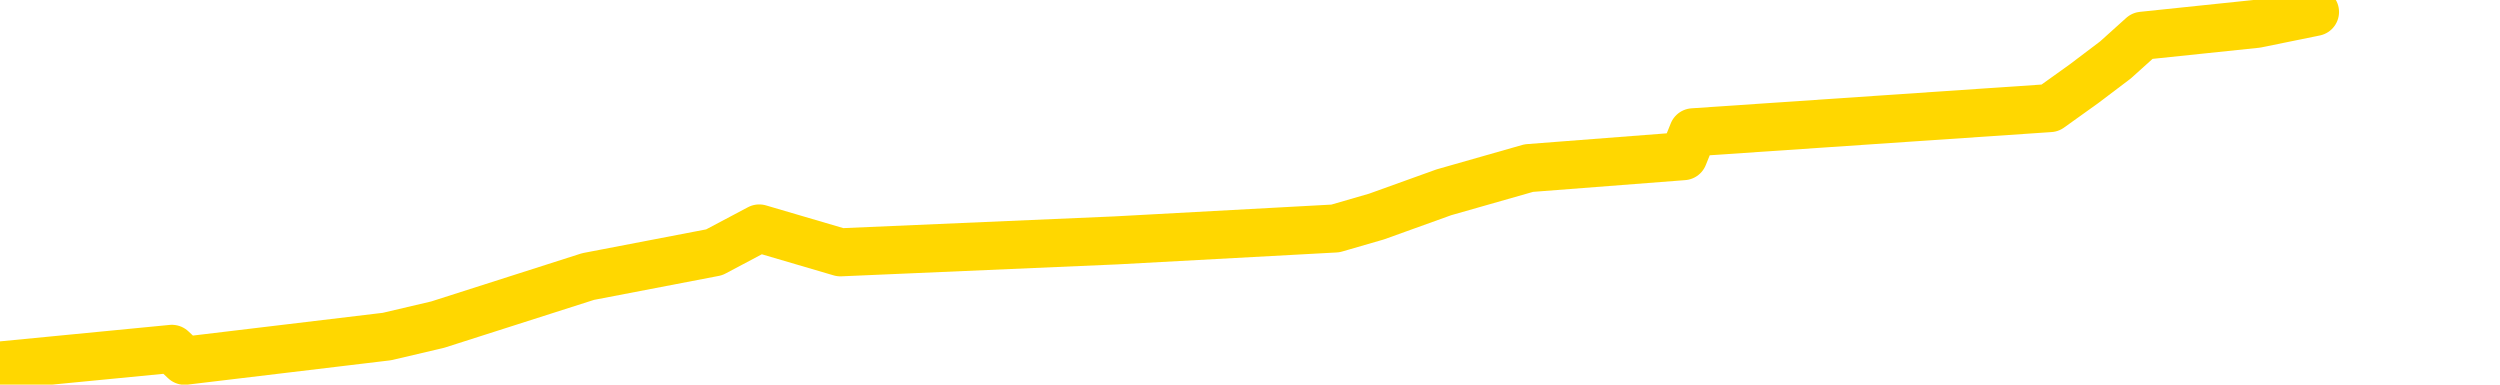 <svg xmlns="http://www.w3.org/2000/svg" version="1.1" viewBox="0 0 6500 1000">
	<path fill="none" stroke="gold" stroke-width="125" stroke-linecap="round" stroke-linejoin="round" d="M0 1563  L-4368 1563 L-3956 1501 L-3731 1532 L-3674 1501 L-3636 1438 L-3452 1376 L-2962 1313 L-2668 1282 L-2357 1251 L-2123 1188 L-2069 1126 L-2010 1063 L-1857 1032 L-1816 1000 L-1684 969 L-1391 1000 L-850 969 L-240 907 L-192 969 L447 907 L480 938 L1006 875 L1138 844 L1529 719 L1857 656 L1974 594 L2185 656 L2902 625 L3472 594 L3579 563 L3754 500 L3975 437 L4377 406 L4402 344 L5330 281 L5418 218 L5500 156 L5570 93 L5867 62 L6019 31" />
</svg>
